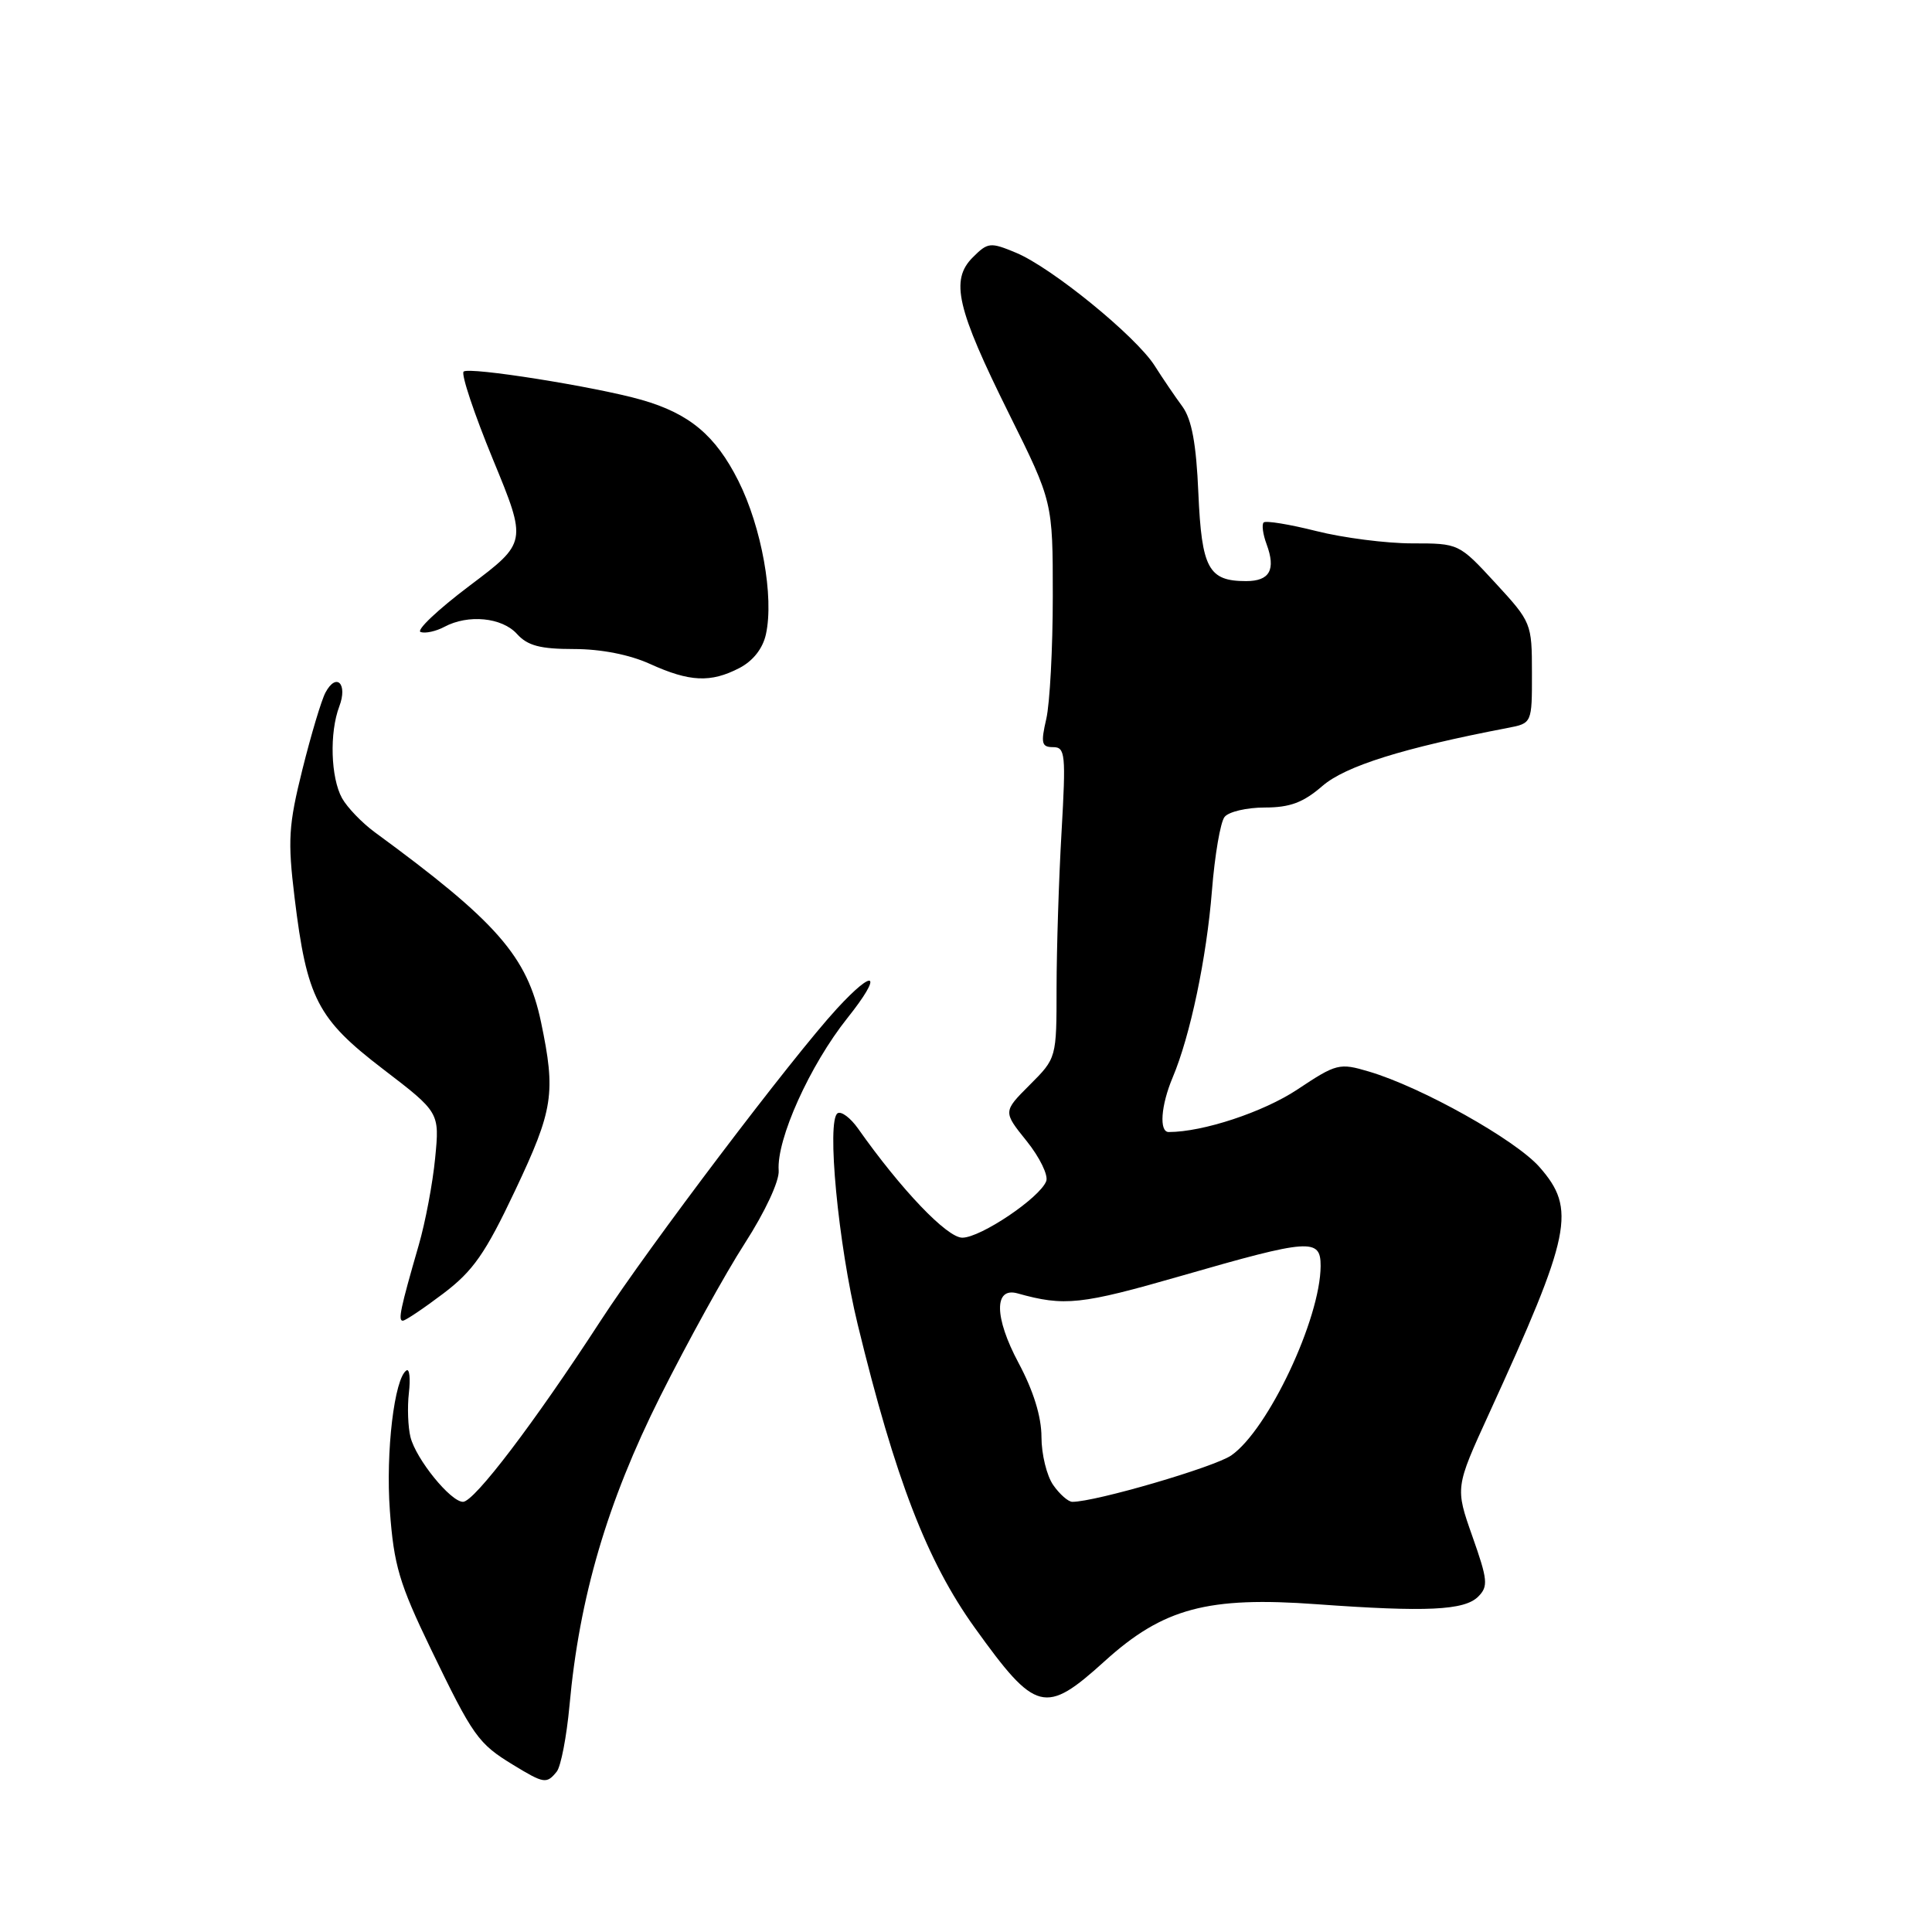 <?xml version="1.0" encoding="UTF-8" standalone="no"?>
<!DOCTYPE svg PUBLIC "-//W3C//DTD SVG 1.1//EN" "http://www.w3.org/Graphics/SVG/1.1/DTD/svg11.dtd" >
<svg xmlns="http://www.w3.org/2000/svg" xmlns:xlink="http://www.w3.org/1999/xlink" version="1.1" viewBox="0 0 256 256">
 <g >
 <path fill="currentColor"
d=" M 73.77 234.75 C 74.32 234.06 75.08 230.12 75.46 226.00 C 76.76 211.65 80.46 199.05 87.48 185.04 C 91.08 177.86 96.12 168.73 98.69 164.75 C 101.38 160.57 103.28 156.49 103.18 155.11 C 102.87 150.99 107.31 141.14 112.29 134.89 C 117.00 128.99 116.00 128.11 110.89 133.66 C 104.95 140.12 85.94 165.23 79.59 175.00 C 70.80 188.53 62.84 199.00 61.35 199.00 C 59.71 199.00 55.12 193.34 54.39 190.42 C 54.06 189.09 53.96 186.45 54.18 184.57 C 54.40 182.68 54.26 181.34 53.87 181.58 C 52.26 182.58 51.09 192.38 51.66 200.18 C 52.19 207.41 52.90 209.81 57.09 218.50 C 62.69 230.09 63.35 231.03 68.02 233.87 C 72.09 236.35 72.43 236.40 73.77 234.75 Z  M 146.39 220.10 C 154.13 213.09 160.03 211.51 174.50 212.57 C 189.01 213.62 194.04 213.39 195.87 211.56 C 197.22 210.21 197.14 209.35 195.10 203.58 C 192.82 197.11 192.82 197.11 197.31 187.30 C 208.23 163.44 208.89 160.22 203.99 154.64 C 200.82 151.03 188.34 144.04 181.40 141.99 C 177.47 140.82 177.09 140.92 171.90 144.37 C 167.39 147.36 159.40 150.00 154.86 150.00 C 153.57 150.00 153.82 146.49 155.38 142.78 C 157.71 137.27 159.88 126.94 160.59 118.00 C 160.96 113.33 161.71 108.94 162.26 108.25 C 162.80 107.56 165.20 107.00 167.59 107.00 C 170.93 107.00 172.69 106.34 175.22 104.15 C 178.26 101.51 185.92 99.11 199.75 96.46 C 203.00 95.84 203.00 95.84 202.99 89.17 C 202.99 82.59 202.92 82.43 198.15 77.25 C 193.31 72.00 193.31 72.00 187.11 72.00 C 183.70 72.00 177.99 71.27 174.42 70.37 C 170.85 69.47 167.71 68.96 167.44 69.23 C 167.17 69.50 167.34 70.80 167.83 72.11 C 169.08 75.50 168.25 77.00 165.11 77.00 C 160.13 77.00 159.23 75.33 158.79 65.36 C 158.51 58.77 157.91 55.57 156.67 53.86 C 155.71 52.56 154.05 50.12 152.98 48.43 C 150.48 44.53 139.36 35.46 134.63 33.49 C 131.22 32.07 130.90 32.10 128.90 34.10 C 125.89 37.11 126.76 40.85 133.70 54.83 C 139.50 66.50 139.50 66.50 139.50 79.00 C 139.50 85.88 139.11 93.19 138.64 95.25 C 137.89 98.49 138.02 99.00 139.54 99.00 C 141.16 99.00 141.25 99.92 140.66 110.25 C 140.30 116.44 140.01 125.71 140.00 130.85 C 140.00 140.20 140.00 140.20 136.45 143.75 C 132.90 147.30 132.90 147.30 136.04 151.20 C 137.76 153.34 138.93 155.74 138.63 156.51 C 137.79 158.72 129.94 164.00 127.51 164.00 C 125.48 164.00 119.40 157.63 113.69 149.53 C 112.69 148.12 111.48 147.21 110.99 147.51 C 109.50 148.43 111.07 164.90 113.65 175.50 C 118.63 195.98 122.84 206.88 129.15 215.67 C 137.26 226.96 138.47 227.27 146.39 220.10 Z  M 58.74 171.40 C 62.69 168.41 64.31 166.10 68.25 157.76 C 73.33 147.02 73.66 144.86 71.69 135.44 C 69.86 126.71 65.86 122.14 49.64 110.26 C 47.96 109.02 46.01 107.00 45.32 105.76 C 43.82 103.04 43.64 97.08 44.96 93.60 C 46.10 90.60 44.57 89.06 43.13 91.76 C 42.59 92.76 41.22 97.35 40.07 101.96 C 38.23 109.35 38.11 111.34 39.03 118.92 C 40.66 132.30 42.04 134.99 50.74 141.65 C 58.25 147.40 58.25 147.40 57.66 153.45 C 57.34 156.78 56.36 161.97 55.48 165.00 C 53.05 173.41 52.72 175.00 53.37 175.00 C 53.71 175.00 56.12 173.38 58.74 171.40 Z  M 97.97 88.52 C 99.78 87.58 101.08 85.93 101.49 84.04 C 102.58 79.09 100.92 69.86 97.84 63.72 C 94.81 57.69 91.36 54.80 85.00 52.98 C 78.89 51.24 62.10 48.57 61.43 49.24 C 61.08 49.59 62.83 54.83 65.32 60.88 C 69.85 71.87 69.85 71.87 62.21 77.62 C 58.02 80.78 55.10 83.53 55.74 83.75 C 56.37 83.96 57.78 83.65 58.88 83.06 C 62.04 81.37 66.52 81.81 68.50 84.00 C 69.91 85.56 71.58 86.00 76.05 86.00 C 79.62 86.00 83.42 86.74 86.14 87.98 C 91.39 90.36 94.16 90.49 97.97 88.52 Z  M 139.56 196.78 C 138.70 195.56 138.00 192.69 138.00 190.42 C 138.00 187.72 136.94 184.29 134.95 180.57 C 131.74 174.56 131.69 170.50 134.83 171.38 C 141.05 173.12 143.21 172.89 156.55 169.05 C 173.57 164.14 175.00 164.04 174.99 167.75 C 174.96 174.75 168.03 189.46 163.15 192.85 C 160.91 194.40 145.18 199.00 142.09 199.00 C 141.55 199.00 140.41 198.00 139.56 196.78 Z "/>
</g>
</svg>